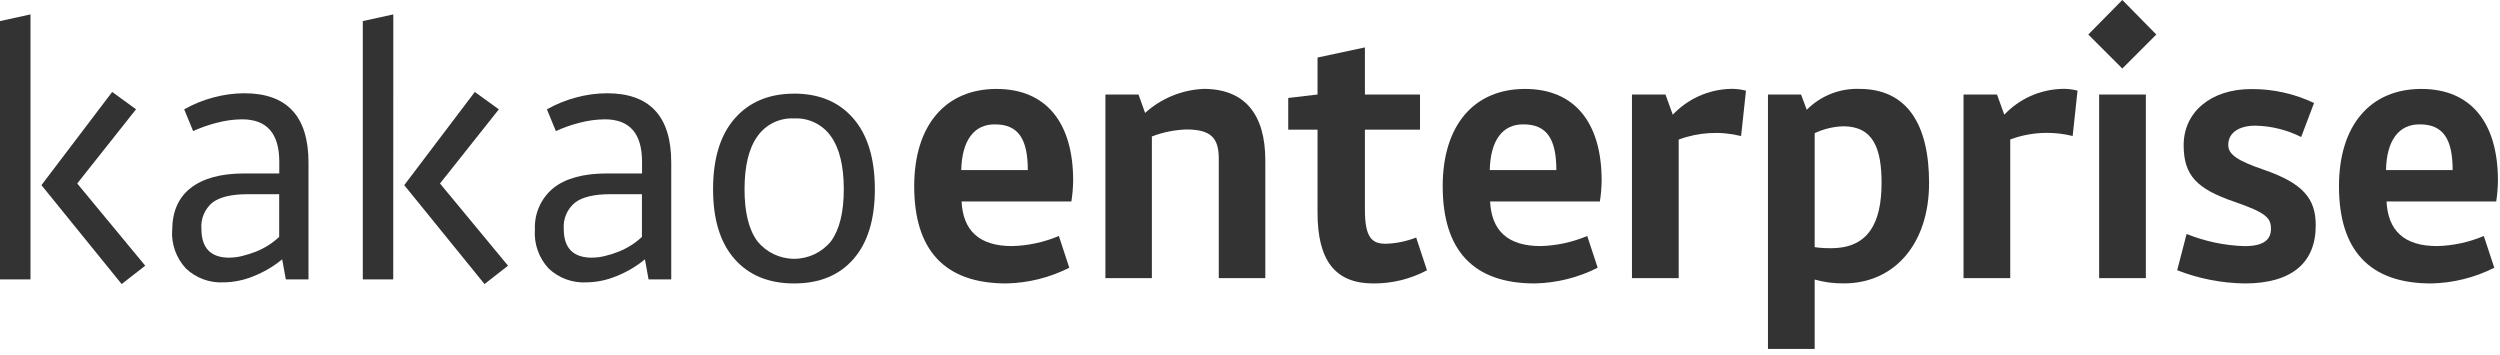 <svg viewBox="0 0 141 20" version="1.1" xmlns="http://www.w3.org/2000/svg" xmlns:xlink="http://www.w3.org/1999/xlink">
                    <title>kakaoenterprise</title>
                    <g id="common" stroke="none" stroke-width="1" fill="none" fill-rule="evenodd">
                      <g id="-common" transform="translate(-134, -1013)" fill="#333333" fill-rule="nonzero">
                        <g id="footer_default_mo" transform="translate(118, 978)">
                          <g id="Group" transform="translate(16, 33)">
                            <g id="CI-Copy-11" transform="translate(0, 2)">
                              <path d="M2.337,10.442 L6.861,16.021 L8.191,14.985 L4.355,10.349 L7.673,6.164 L6.327,5.186 L2.337,10.442 Z M0,1.189 L0,15.759 L1.72,15.759 L1.72,0.812 L0,1.189 Z" id="Shape"></path>
                              <path d="M9.713,12.987 C9.713,11.945 10.058,11.149 10.752,10.605 C11.446,10.061 12.45,9.783 13.77,9.783 L15.752,9.783 L15.752,9.125 C15.752,7.53 15.054,6.732 13.658,6.73 C13.182,6.734 12.709,6.798 12.248,6.919 C11.783,7.036 11.33,7.194 10.893,7.392 L10.388,6.167 C10.907,5.873 11.463,5.647 12.041,5.496 C12.604,5.343 13.186,5.263 13.77,5.259 C16.189,5.259 17.399,6.561 17.399,9.163 L17.399,15.759 L16.12,15.759 L15.915,14.627 C15.423,15.03 14.871,15.353 14.279,15.586 C13.753,15.802 13.191,15.917 12.622,15.925 C11.832,15.969 11.058,15.686 10.484,15.142 C9.942,14.558 9.661,13.779 9.707,12.984 M12.936,14.531 C13.184,14.529 13.431,14.497 13.671,14.435 C13.931,14.371 14.186,14.29 14.435,14.192 C14.92,14 15.365,13.718 15.746,13.361 L15.746,10.953 L13.965,10.953 C13.061,10.953 12.401,11.11 11.983,11.423 C11.545,11.789 11.312,12.345 11.36,12.913 C11.36,13.994 11.887,14.534 12.942,14.534" id="Shape"></path>
                              <path d="M22.179,15.759 L20.462,15.759 L20.462,1.189 L22.182,0.812 L22.179,15.759 Z M26.779,5.186 L28.135,6.167 L24.816,10.349 L28.653,14.985 L27.326,16.021 L22.799,10.442 L26.779,5.186 Z" id="Shape"></path>
                              <path d="M30.172,12.987 C30.116,12.072 30.502,11.186 31.211,10.605 C31.901,10.057 32.907,9.783 34.229,9.783 L36.211,9.783 L36.211,9.125 C36.211,7.53 35.514,6.732 34.12,6.73 C33.643,6.734 33.168,6.797 32.707,6.919 C32.242,7.036 31.788,7.194 31.351,7.392 L30.846,6.167 C31.366,5.873 31.921,5.647 32.499,5.496 C33.063,5.343 33.644,5.263 34.229,5.259 C36.648,5.259 37.858,6.561 37.858,9.163 L37.858,15.759 L36.579,15.759 L36.374,14.627 C35.882,15.03 35.33,15.354 34.737,15.586 C34.212,15.802 33.652,15.917 33.084,15.925 C32.293,15.97 31.518,15.687 30.942,15.142 C30.4,14.558 30.12,13.779 30.165,12.984 M33.394,14.531 C33.643,14.53 33.89,14.497 34.13,14.435 C34.39,14.372 34.645,14.291 34.894,14.192 C35.379,14 35.824,13.718 36.205,13.361 L36.205,10.953 L34.417,10.953 C33.514,10.953 32.853,11.11 32.435,11.423 C31.991,11.785 31.752,12.342 31.796,12.913 C31.796,13.994 32.329,14.534 33.394,14.534" id="Shape"></path>
                              <path d="M44.78,5.279 C46.199,5.279 47.314,5.744 48.124,6.676 C48.934,7.607 49.34,8.938 49.342,10.669 C49.342,12.374 48.94,13.687 48.137,14.608 C47.333,15.529 46.214,15.988 44.78,15.986 C43.358,15.986 42.242,15.528 41.432,14.611 C40.622,13.695 40.217,12.382 40.217,10.672 C40.217,8.939 40.625,7.608 41.442,6.679 C42.258,5.75 43.371,5.284 44.78,5.282 M44.78,6.679 C43.962,6.639 43.181,7.023 42.714,7.696 C42.231,8.373 41.992,9.368 41.992,10.672 C41.992,11.977 42.231,12.945 42.714,13.604 C43.222,14.231 43.985,14.596 44.792,14.596 C45.599,14.596 46.363,14.231 46.87,13.604 C47.35,12.945 47.59,11.968 47.59,10.672 C47.59,9.368 47.35,8.373 46.87,7.696 C46.397,7.021 45.609,6.637 44.786,6.679" id="Shape"></path>
                              <path d="M60.526,10.183 C60.521,10.578 60.488,10.972 60.426,11.363 L54.234,11.363 C54.313,12.996 55.215,13.879 57.085,13.879 C57.991,13.855 58.885,13.662 59.72,13.31 L60.308,15.1 C59.204,15.66 57.987,15.962 56.75,15.986 C53.271,15.986 51.561,14.1 51.561,10.503 C51.561,7.04 53.348,5.016 56.2,5.016 C58.972,5.013 60.526,6.88 60.526,10.183 Z M54.214,9.591 L57.968,9.591 C57.968,7.82 57.418,7.015 56.12,7.015 C54.921,6.999 54.253,7.942 54.214,9.591 Z" id="Shape"></path>
                              <path d="M62.345,5.33 L64.212,5.33 L64.583,6.369 C65.492,5.546 66.66,5.067 67.885,5.013 C70.207,5.013 71.364,6.449 71.364,9.045 L71.364,15.688 L68.739,15.688 L68.739,8.952 C68.739,7.791 68.307,7.302 66.913,7.302 C66.247,7.324 65.589,7.457 64.966,7.696 L64.966,15.688 L62.345,15.688 L62.345,5.33 Z" id="Path"></path>
                              <path d="M72.656,5.525 L74.309,5.33 L74.309,3.245 L76.981,2.673 L76.981,5.33 L80.089,5.33 L80.089,7.315 L76.981,7.315 L76.981,11.83 C76.981,13.428 77.394,13.748 78.161,13.748 C78.747,13.729 79.326,13.61 79.872,13.396 L80.482,15.244 C79.55,15.739 78.51,15.994 77.455,15.986 C75.271,15.986 74.309,14.649 74.309,11.996 L74.309,7.315 L72.656,7.315 L72.656,5.525 Z" id="Path"></path>
                              <path d="M90.333,10.183 C90.328,10.578 90.295,10.972 90.234,11.363 L84.041,11.363 C84.121,12.996 85.025,13.879 86.893,13.879 C87.796,13.854 88.688,13.661 89.521,13.31 L90.109,15.1 C89.006,15.659 87.792,15.961 86.557,15.986 C83.078,15.986 81.368,14.1 81.368,10.503 C81.368,7.04 83.155,5.016 86.007,5.016 C88.779,5.013 90.333,6.88 90.333,10.183 Z M84.022,9.591 L87.778,9.591 C87.778,7.82 87.225,7.015 85.927,7.015 C84.725,6.999 84.06,7.942 84.022,9.591 Z" id="Shape"></path>
                              <path d="M94.678,7.865 L94.678,15.688 L92.043,15.688 L92.043,5.33 L93.933,5.33 L94.345,6.468 C95.191,5.573 96.356,5.05 97.587,5.013 C97.886,5.003 98.184,5.037 98.473,5.115 L98.198,7.673 C97.032,7.384 95.806,7.453 94.681,7.871 L94.678,7.865 Z" id="Path"></path>
                              <path d="M102.348,15.768 L102.348,19.679 L99.713,19.679 L99.713,5.33 L101.58,5.33 L101.9,6.193 C102.682,5.404 103.757,4.976 104.867,5.013 C107.578,5.013 108.8,7.037 108.8,10.32 C108.8,13.761 106.833,15.983 104.004,15.983 C103.444,15.991 102.887,15.919 102.348,15.768 Z M102.348,7.51 L102.348,13.94 C102.66,13.984 102.975,14.003 103.291,13.997 C105.375,13.997 106.12,12.562 106.12,10.32 C106.12,8.402 105.67,7.123 103.959,7.123 C103.401,7.141 102.853,7.272 102.348,7.51 L102.348,7.51 Z" id="Shape"></path>
                              <path d="M113.378,7.865 L113.378,15.688 L110.743,15.688 L110.743,5.33 L112.63,5.33 L113.042,6.468 C113.889,5.573 115.056,5.049 116.287,5.013 C116.586,5.002 116.884,5.036 117.173,5.112 L116.898,7.67 C116.402,7.547 115.893,7.488 115.383,7.494 C114.698,7.501 114.02,7.627 113.378,7.865 L113.378,7.865 Z" id="Path"></path>
                              <path d="M117.78,1.947 L119.699,0 L121.617,1.947 L119.699,3.865 L117.78,1.947 Z M121.026,5.33 L121.026,15.688 L118.391,15.688 L118.391,5.33 L121.026,5.33 Z" id="Shape"></path>
                              <path d="M127.73,9.591 C129.872,10.34 130.607,11.19 130.607,12.696 C130.62,14.803 129.265,15.986 126.608,15.986 C125.302,15.97 124.01,15.717 122.794,15.241 L123.324,13.195 C124.362,13.614 125.466,13.847 126.585,13.882 C127.688,13.882 128.082,13.511 128.082,12.901 C128.082,12.29 127.807,11.996 126.035,11.385 C123.913,10.659 123.158,9.911 123.158,8.188 C123.158,6.321 124.693,5.023 126.972,5.023 C128.196,5.014 129.406,5.283 130.512,5.809 L129.786,7.728 C128.985,7.325 128.105,7.106 127.209,7.088 C126.227,7.088 125.674,7.52 125.674,8.169 C125.665,8.728 126.237,9.083 127.73,9.591 Z" id="Path"></path>
                              <path d="M140.883,10.183 C140.88,10.578 140.847,10.972 140.787,11.363 L134.601,11.363 C134.681,12.996 135.585,13.879 137.453,13.879 C138.359,13.856 139.252,13.662 140.087,13.31 L140.678,15.1 C139.571,15.66 138.351,15.963 137.11,15.986 C133.629,15.986 131.918,14.1 131.918,10.503 C131.918,7.04 133.709,5.016 136.561,5.016 C139.332,5.013 140.883,6.88 140.883,10.183 Z M134.572,9.591 L138.329,9.591 C138.329,7.82 137.779,7.015 136.481,7.015 C135.282,6.999 134.601,7.942 134.572,9.591 Z" id="Shape"></path>
                            </g>
                          </g>
                        </g>
                      </g>
                    </g>
                  </svg>
